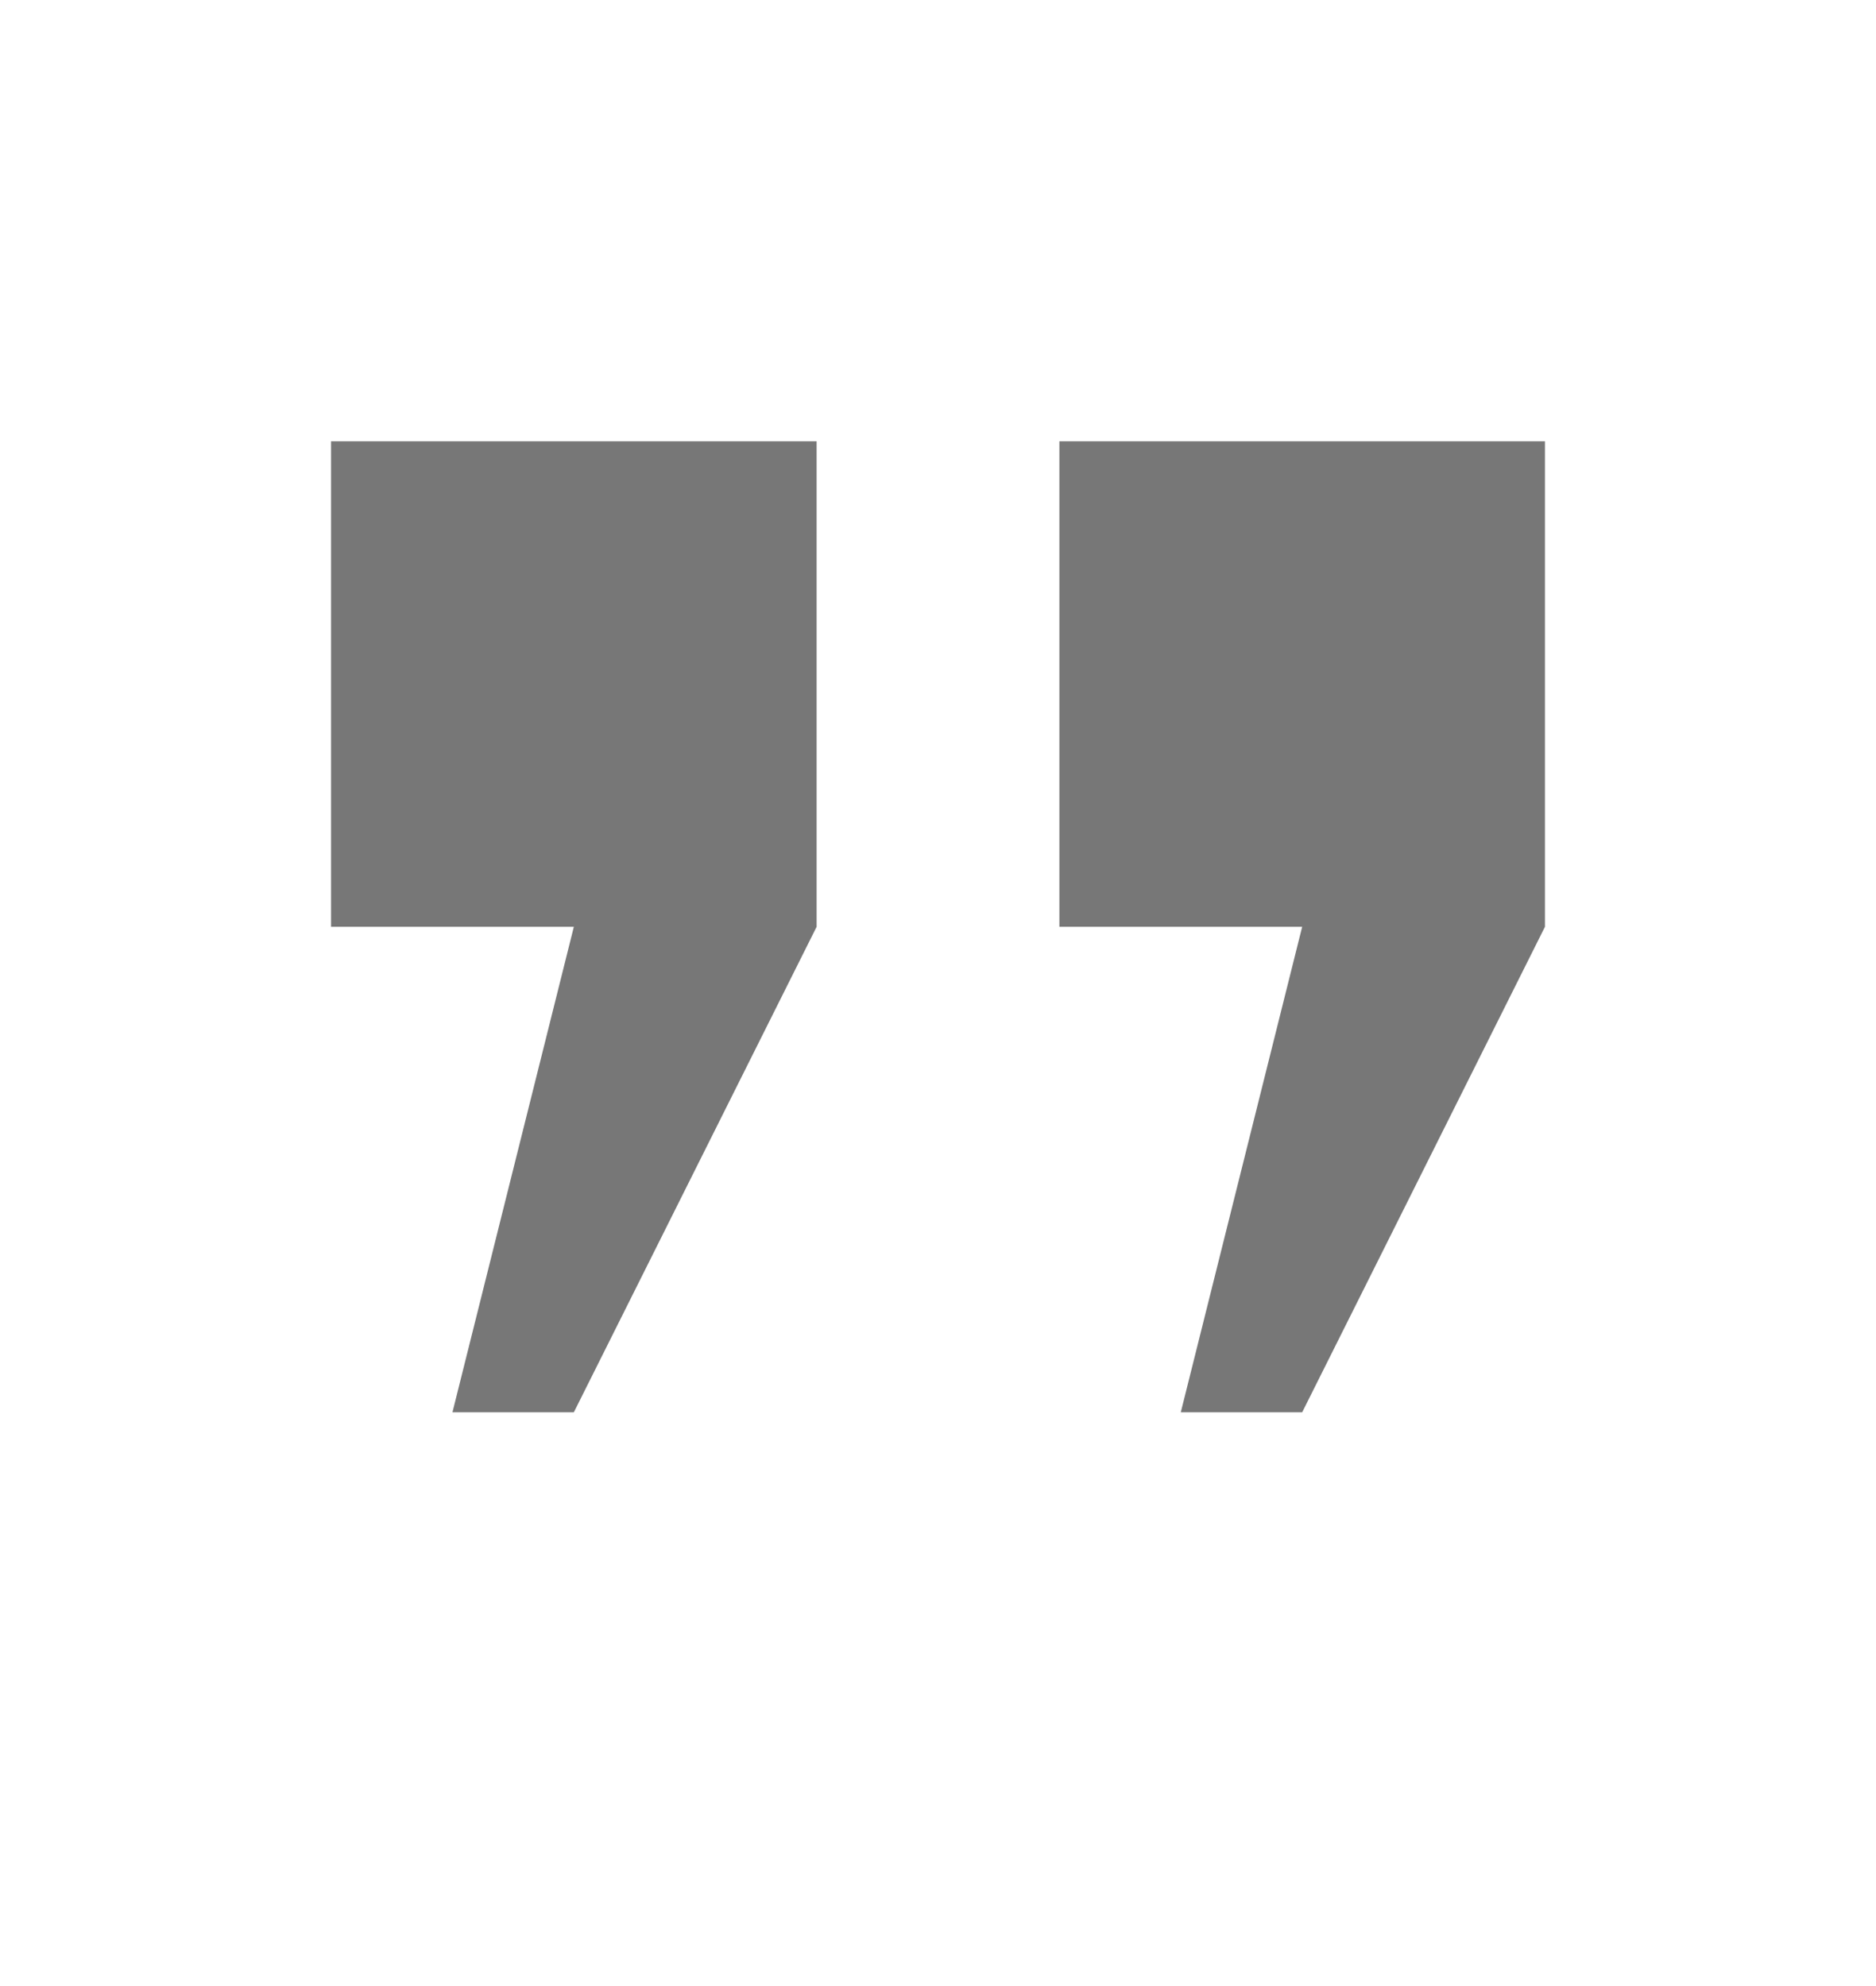 <svg xmlns="http://www.w3.org/2000/svg" width="17" height="18" viewBox="0 0 17 18">
  <path fill="#777" fill-rule="evenodd" d="M4.1,12.8 L5.2,12.8 L7.4,8.4 L7.4,4 L3,4 L3,8.4 L5.2,8.4 L4.1,12.8 Z M10.7,12.8 L11.8,12.8 L14,8.4 L14,4 L9.6,4 L9.6,8.4 L11.8,8.4 L10.7,12.8 Z"/>
</svg>
